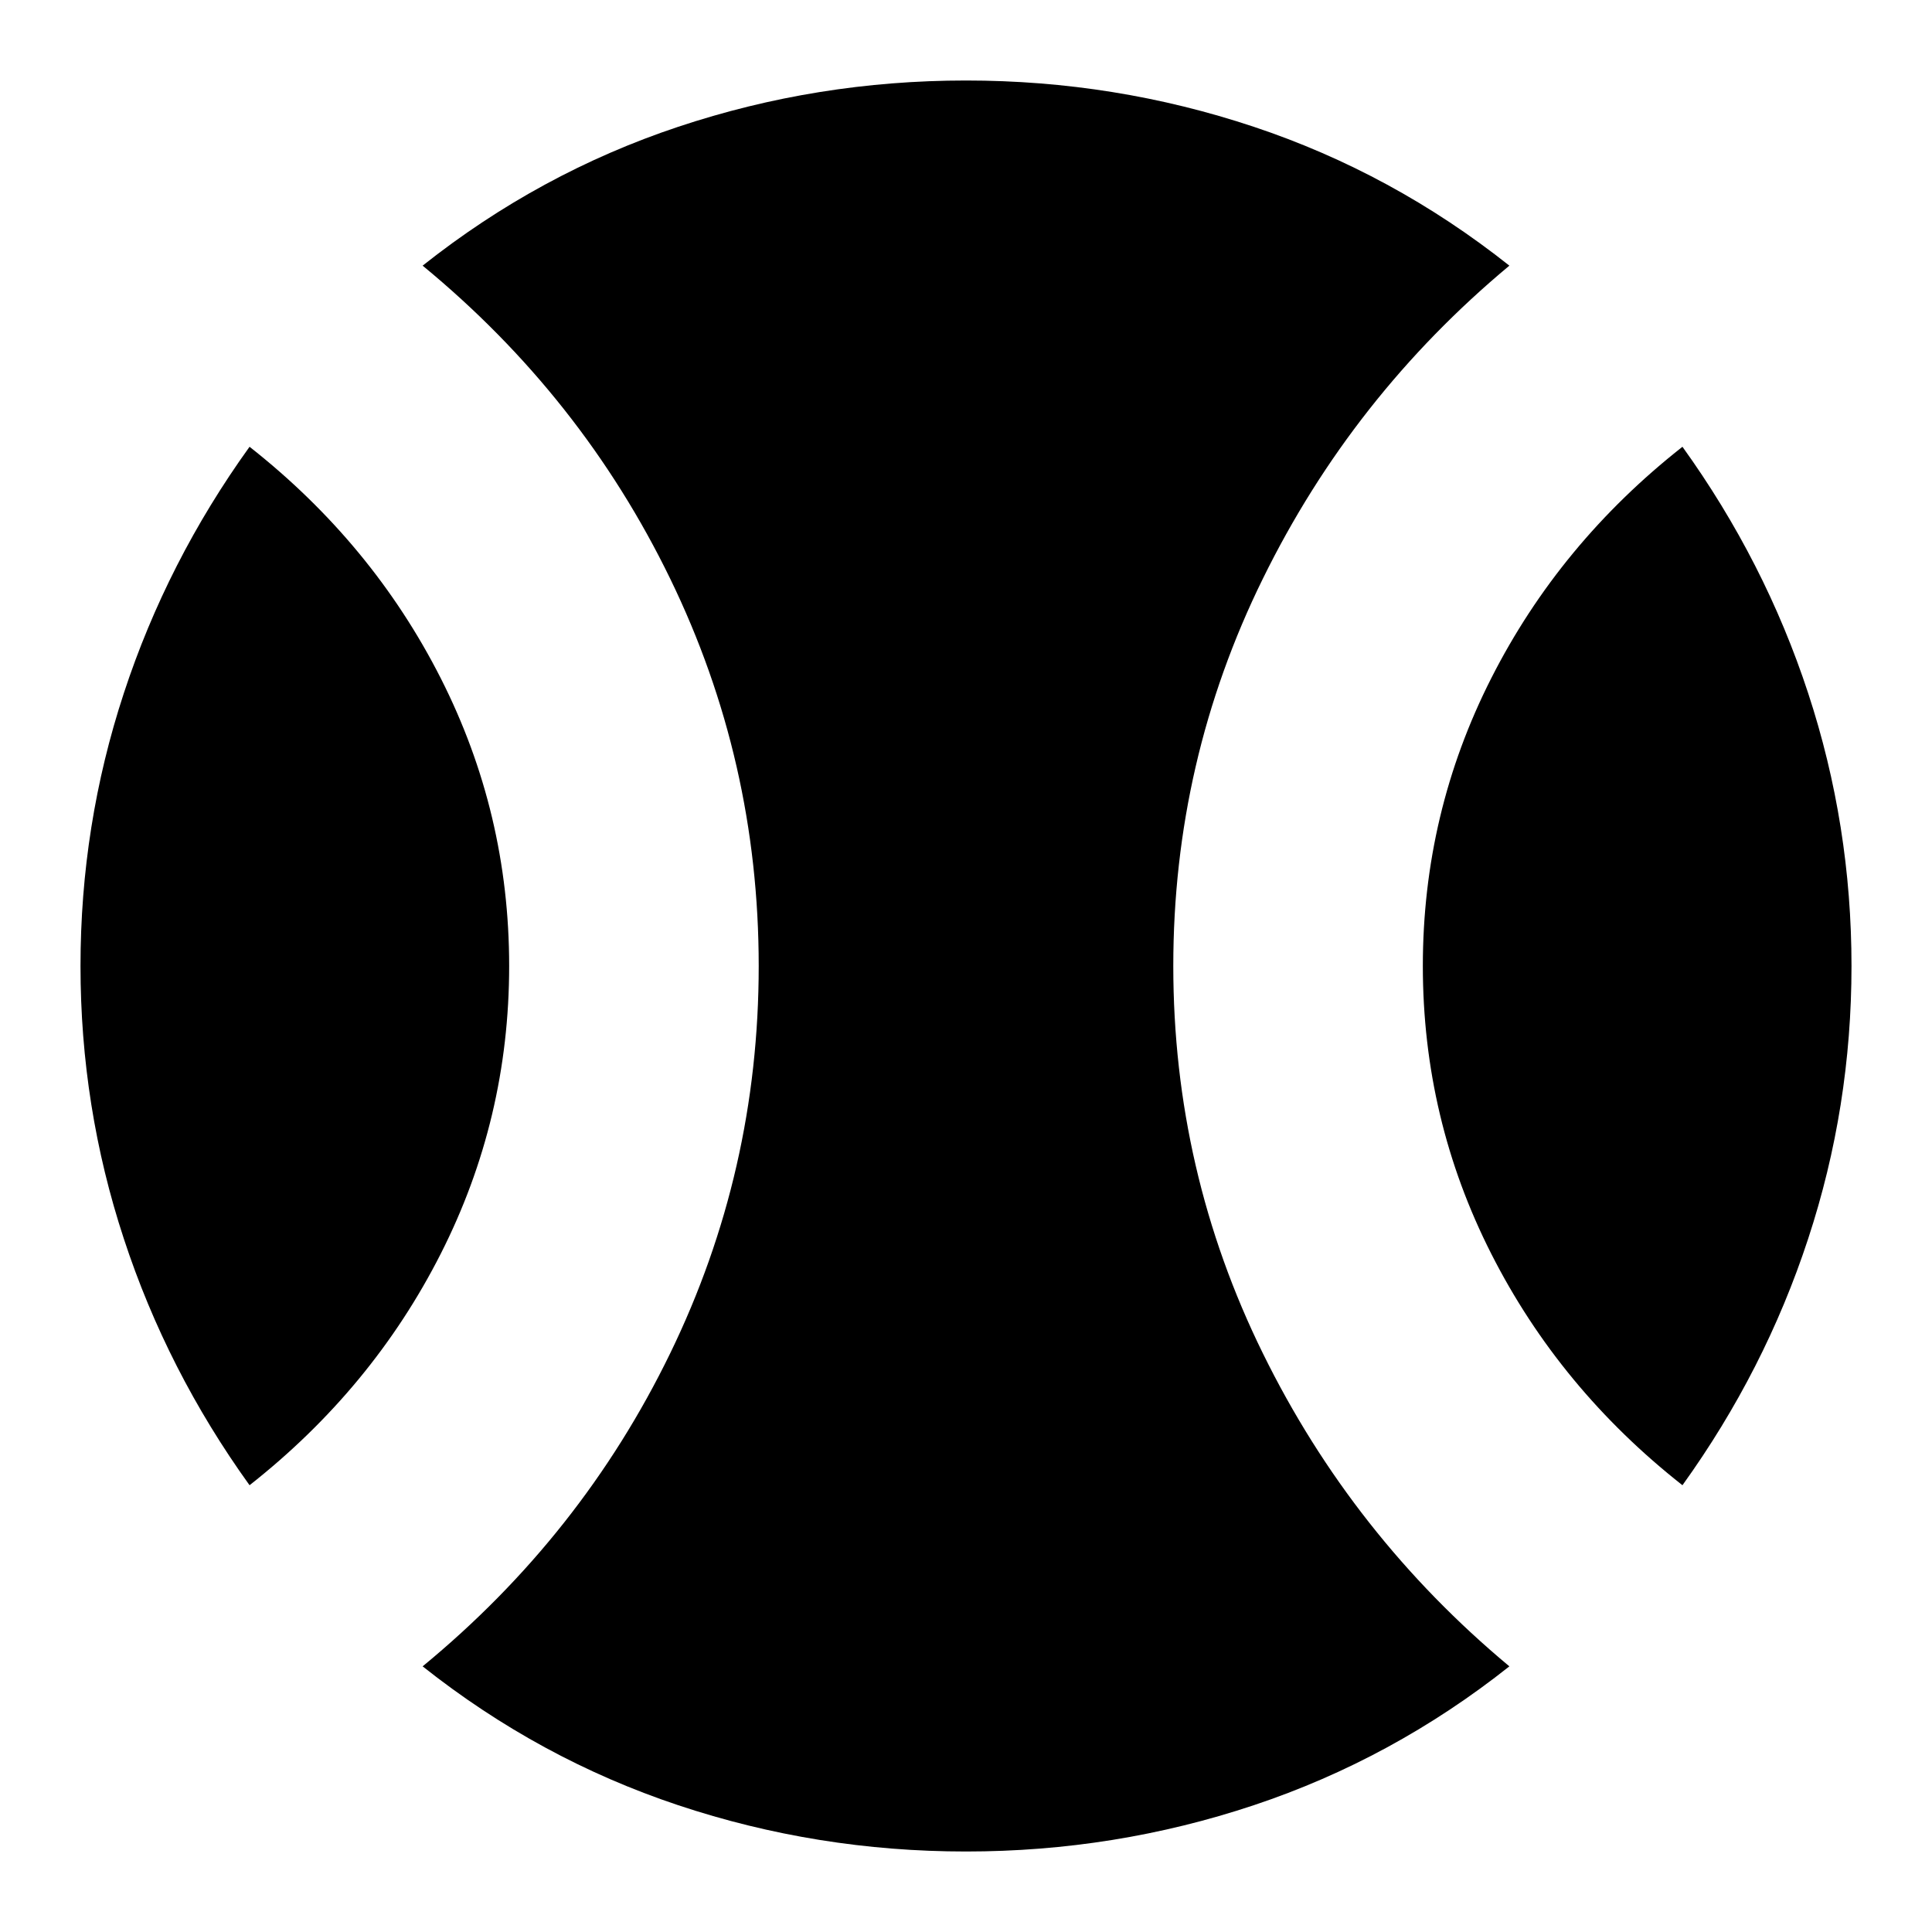 <svg xmlns="http://www.w3.org/2000/svg" height="24" width="24"><path d="M3.1 18.45q-1.025-1.425-1.562-3.063Q1 13.75 1 12t.538-3.388Q2.075 6.975 3.1 5.55q1.525 1.2 2.375 2.875.85 1.675.85 3.575 0 1.9-.85 3.575-.85 1.675-2.375 2.875ZM12 23q-1.85 0-3.575-.575T5.25 20.7q1.975-1.625 3.075-3.888 1.1-2.262 1.1-4.812 0-2.55-1.1-4.812Q7.225 4.925 5.25 3.3 6.7 2.15 8.425 1.575 10.15 1 12 1t3.575.575Q17.3 2.15 18.75 3.3q-1.95 1.625-3.062 3.888Q14.575 9.45 14.575 12q0 2.55 1.113 4.812Q16.8 19.075 18.75 20.7q-1.45 1.15-3.175 1.725Q13.85 23 12 23Zm8.9-4.55q-1.525-1.2-2.375-2.875-.85-1.675-.85-3.575 0-1.9.85-3.575.85-1.675 2.375-2.875 1.025 1.425 1.562 3.062Q23 10.25 23 12t-.538 3.387q-.537 1.638-1.562 3.063Z"/></svg>